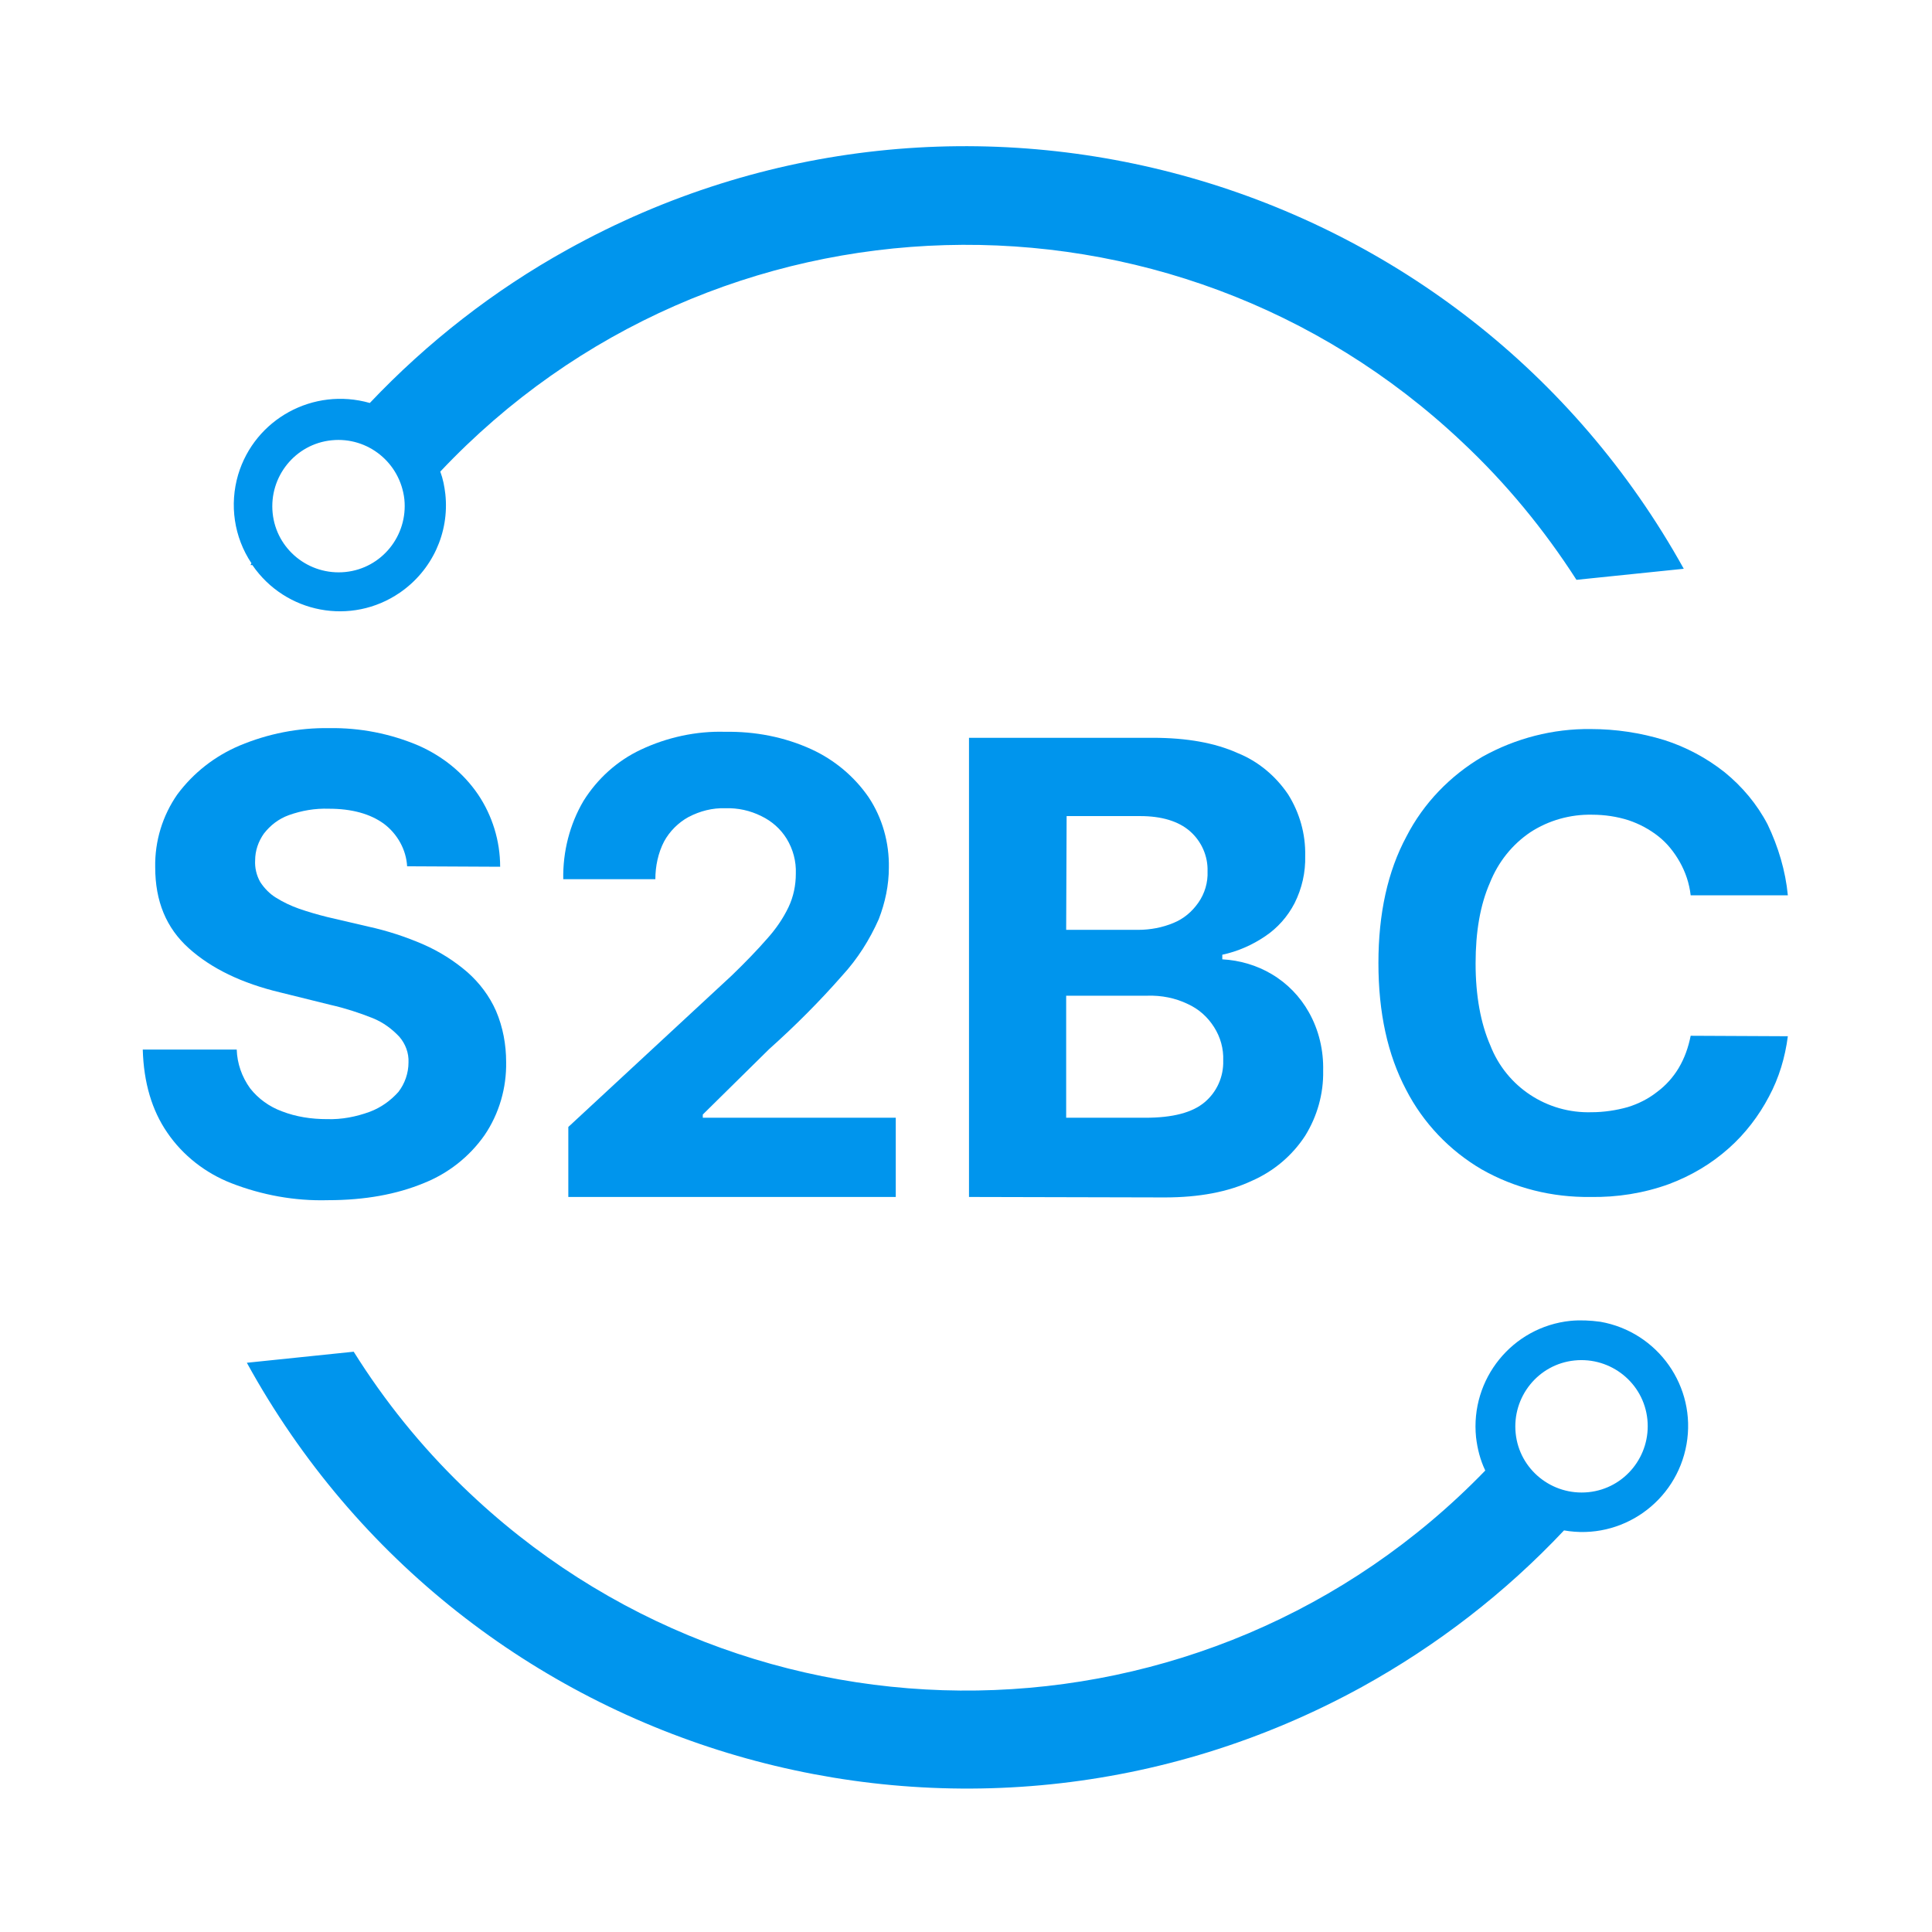 <?xml version="1.0" encoding="utf-8"?>
<!-- Generator: Adobe Illustrator 26.0.3, SVG Export Plug-In . SVG Version: 6.00 Build 0)  -->
<svg version="1.1" id="S2BC_Icon" xmlns="http://www.w3.org/2000/svg" xmlns:xlink="http://www.w3.org/1999/xlink" x="0px" y="0px"
	 viewBox="0 0 419.5 419.5" style="enable-background:new 0 0 419.5 419.5;" xml:space="preserve">
<style type="text/css">
	.st0{fill:#0095ED;}
</style>
<g id="Color">
	<path class="st0" d="M342.3,125.9l23.3-2.4C317.8,37.4,209.2,6.4,123.2,54.2c-15.9,8.8-30.4,20.1-42.9,33.3
		C68,84,55.3,91,51.7,103.1c-1.9,6.5-0.9,13.5,2.9,19.2c-0.1,0.1-0.1,0.2-0.2,0.4h0.4c7.2,10.5,21.5,13.2,32,6
		c7-4.8,10.8-13,9.9-21.4c-0.2-1.7-0.5-3.3-1.1-4.9c59.5-63.1,158.9-65.9,221.9-6.4C327,104.9,335.3,115,342.3,125.9L342.3,125.9z
		 M75,124.2c-7.9,0.8-15-4.9-15.8-12.8s4.9-15,12.8-15.8c7.9-0.8,14.9,4.9,15.8,12.8C88.6,116.3,82.9,123.4,75,124.2
		C75,124.2,75,124.2,75,124.2z"/>
	<path class="st0" d="M341,286.8c-12.6,1.3-21.8,12.6-20.5,25.3c0.3,2.5,0.9,4.9,2,7.2c-60.3,62.3-159.7,63.9-222,3.5
		c-9.1-8.8-17-18.6-23.7-29.3l-23.2,2.4c47.4,86.3,155.8,117.8,242.1,70.4c16.3-9,31.1-20.4,43.9-34c12.5,2.2,24.4-6.2,26.6-18.7
		s-6.2-24.4-18.7-26.6C345.3,286.7,343.1,286.6,341,286.8z M344.9,324c-7.9,0.8-15-4.9-15.8-12.8c-0.8-7.9,4.9-15,12.8-15.8
		c7.9-0.8,15,4.9,15.8,12.8c0,0,0,0,0,0C358.5,316.1,352.8,323.2,344.9,324z"/>
	<path class="st0" d="M123.4,259.9v-15.2l35.5-32.9c3-2.9,5.6-5.6,7.6-7.9c1.9-2.1,3.5-4.4,4.7-6.9c1.1-2.3,1.6-4.8,1.6-7.3
		c0.1-2.7-0.6-5.3-2-7.6c-1.3-2.1-3.2-3.8-5.5-4.9c-2.4-1.2-5.1-1.8-7.8-1.7c-2.8-0.1-5.5,0.6-8,1.9c-2.2,1.2-4.1,3.1-5.3,5.3
		c-1.3,2.5-1.9,5.4-1.9,8.2h-20c-0.1-6,1.4-11.9,4.4-17c3-4.8,7.3-8.7,12.4-11.1c5.7-2.7,12.1-4.1,18.4-3.9
		c6.4-0.1,12.8,1.1,18.7,3.8c5,2.3,9.3,5.9,12.4,10.4c3,4.5,4.5,9.9,4.4,15.3c0,3.8-0.8,7.6-2.2,11.2c-2,4.5-4.6,8.6-7.9,12.2
		c-5,5.7-10.3,11-15.9,16L152.6,242v0.7h41.9v17.2L123.4,259.9z"/>
	<path class="st0" d="M210.4,259.9v-99.7h39.9c7.4,0,13.5,1.1,18.4,3.3c4.5,1.8,8.3,5,11,9c2.5,4,3.8,8.6,3.7,13.3
		c0.1,3.6-0.7,7.1-2.3,10.3c-1.5,2.9-3.7,5.4-6.4,7.2c-2.8,1.9-6,3.3-9.3,4v1c3.8,0.2,7.5,1.3,10.7,3.2c3.4,2,6.2,4.9,8.1,8.3
		c2.2,3.9,3.2,8.3,3.1,12.7c0.1,5-1.3,9.9-3.9,14.1c-2.8,4.3-6.8,7.7-11.6,9.8c-5.1,2.4-11.4,3.6-18.9,3.6L210.4,259.9z
		 M231.5,201.9h15.6c2.7,0,5.3-0.5,7.7-1.5c2.2-0.9,4-2.4,5.4-4.4c1.4-2,2.1-4.4,2-6.8c0.1-3.3-1.3-6.5-3.8-8.7
		c-2.5-2.2-6.2-3.3-10.8-3.3h-16L231.5,201.9z M231.5,242.7h17.2c5.9,0,10.2-1.1,12.9-3.4c2.6-2.2,4.1-5.5,4-9
		c0.1-2.6-0.6-5.1-2-7.3c-1.4-2.2-3.3-3.9-5.7-5c-2.7-1.3-5.7-1.9-8.8-1.8h-17.6V242.7z"/>
	<path class="st0" d="M88.4,188.1c-0.2-3.6-2.1-7-5-9.2c-3-2.2-7-3.3-12-3.3c-3-0.1-5.9,0.4-8.7,1.4c-2.2,0.8-4,2.2-5.4,4
		c-1.2,1.7-1.9,3.7-1.9,5.8c-0.1,1.6,0.3,3.3,1.1,4.7c0.9,1.4,2.1,2.6,3.4,3.4c1.6,1,3.3,1.8,5,2.4c2,0.7,4.1,1.3,6.1,1.8l9,2.1
		c4.1,0.9,8.1,2.2,12,3.9c3.4,1.5,6.6,3.5,9.5,6c2.6,2.3,4.8,5.2,6.2,8.4c1.5,3.5,2.2,7.3,2.2,11.1c0.1,5.6-1.5,11.2-4.7,15.9
		c-3.3,4.7-7.9,8.3-13.2,10.4c-5.8,2.4-12.7,3.7-20.8,3.7c-7.2,0.2-14.3-1.1-21-3.7c-5.6-2.2-10.5-6-13.9-11
		c-3.3-4.8-5.1-10.8-5.3-18h20.4c0.1,3,1.1,5.9,2.9,8.4c1.8,2.3,4.2,4,6.9,5c3.1,1.2,6.4,1.7,9.8,1.7c3.2,0.1,6.3-0.5,9.3-1.6
		c2.4-0.9,4.5-2.4,6.2-4.3c1.4-1.8,2.2-4.1,2.2-6.4c0.1-2.1-0.7-4.1-2-5.6c-1.6-1.7-3.5-3.1-5.7-4c-3-1.2-6.1-2.2-9.2-2.9l-10.9-2.7
		c-8.4-2-15-5.2-19.9-9.6s-7.3-10.2-7.3-17.6c-0.1-5.7,1.6-11.2,4.8-15.8c3.5-4.7,8.1-8.3,13.5-10.6c6.2-2.6,12.8-3.9,19.5-3.8
		c6.7-0.1,13.3,1.2,19.4,3.8c5.2,2.3,9.7,5.9,12.9,10.6c3.1,4.6,4.8,10.1,4.8,15.7L88.4,188.1z"/>
	<path class="st0" d="M388.2,194.4h-21.1c-0.3-2.6-1.1-5-2.4-7.3c-1.2-2.1-2.7-4-4.6-5.5c-1.9-1.5-4.1-2.7-6.5-3.5
		c-2.5-0.8-5.2-1.2-7.9-1.2c-4.7-0.1-9.4,1.2-13.4,3.8c-4,2.7-7,6.5-8.8,11c-2.1,4.8-3.1,10.6-3.1,17.5c0,7,1.1,13,3.2,17.8
		c3.5,9,12.3,14.8,22,14.5c2.6,0,5.3-0.4,7.8-1.1c2.3-0.7,4.5-1.8,6.4-3.3c1.9-1.4,3.5-3.2,4.7-5.2c1.3-2.2,2.1-4.5,2.6-7l21.1,0.1
		c-0.6,4.6-1.9,9-4.1,13.1c-2.2,4.2-5.2,8.1-8.7,11.2c-3.8,3.4-8.2,6-13,7.8c-5.5,2-11.3,2.9-17.1,2.8c-8.3,0.1-16.4-1.9-23.6-6
		c-7-4.1-12.7-10.1-16.4-17.3c-4-7.6-6-16.7-6-27.5c0-10.7,2-19.9,6.1-27.5c3.7-7.2,9.5-13.2,16.5-17.3c7.2-4,15.3-6.1,23.5-6
		c5.4,0,10.8,0.8,16,2.4c4.7,1.5,9.2,3.9,13.1,7c3.8,3.1,7,6.9,9.3,11.3C386.1,183.8,387.7,189.1,388.2,194.4z"/>
</g>
</svg>
